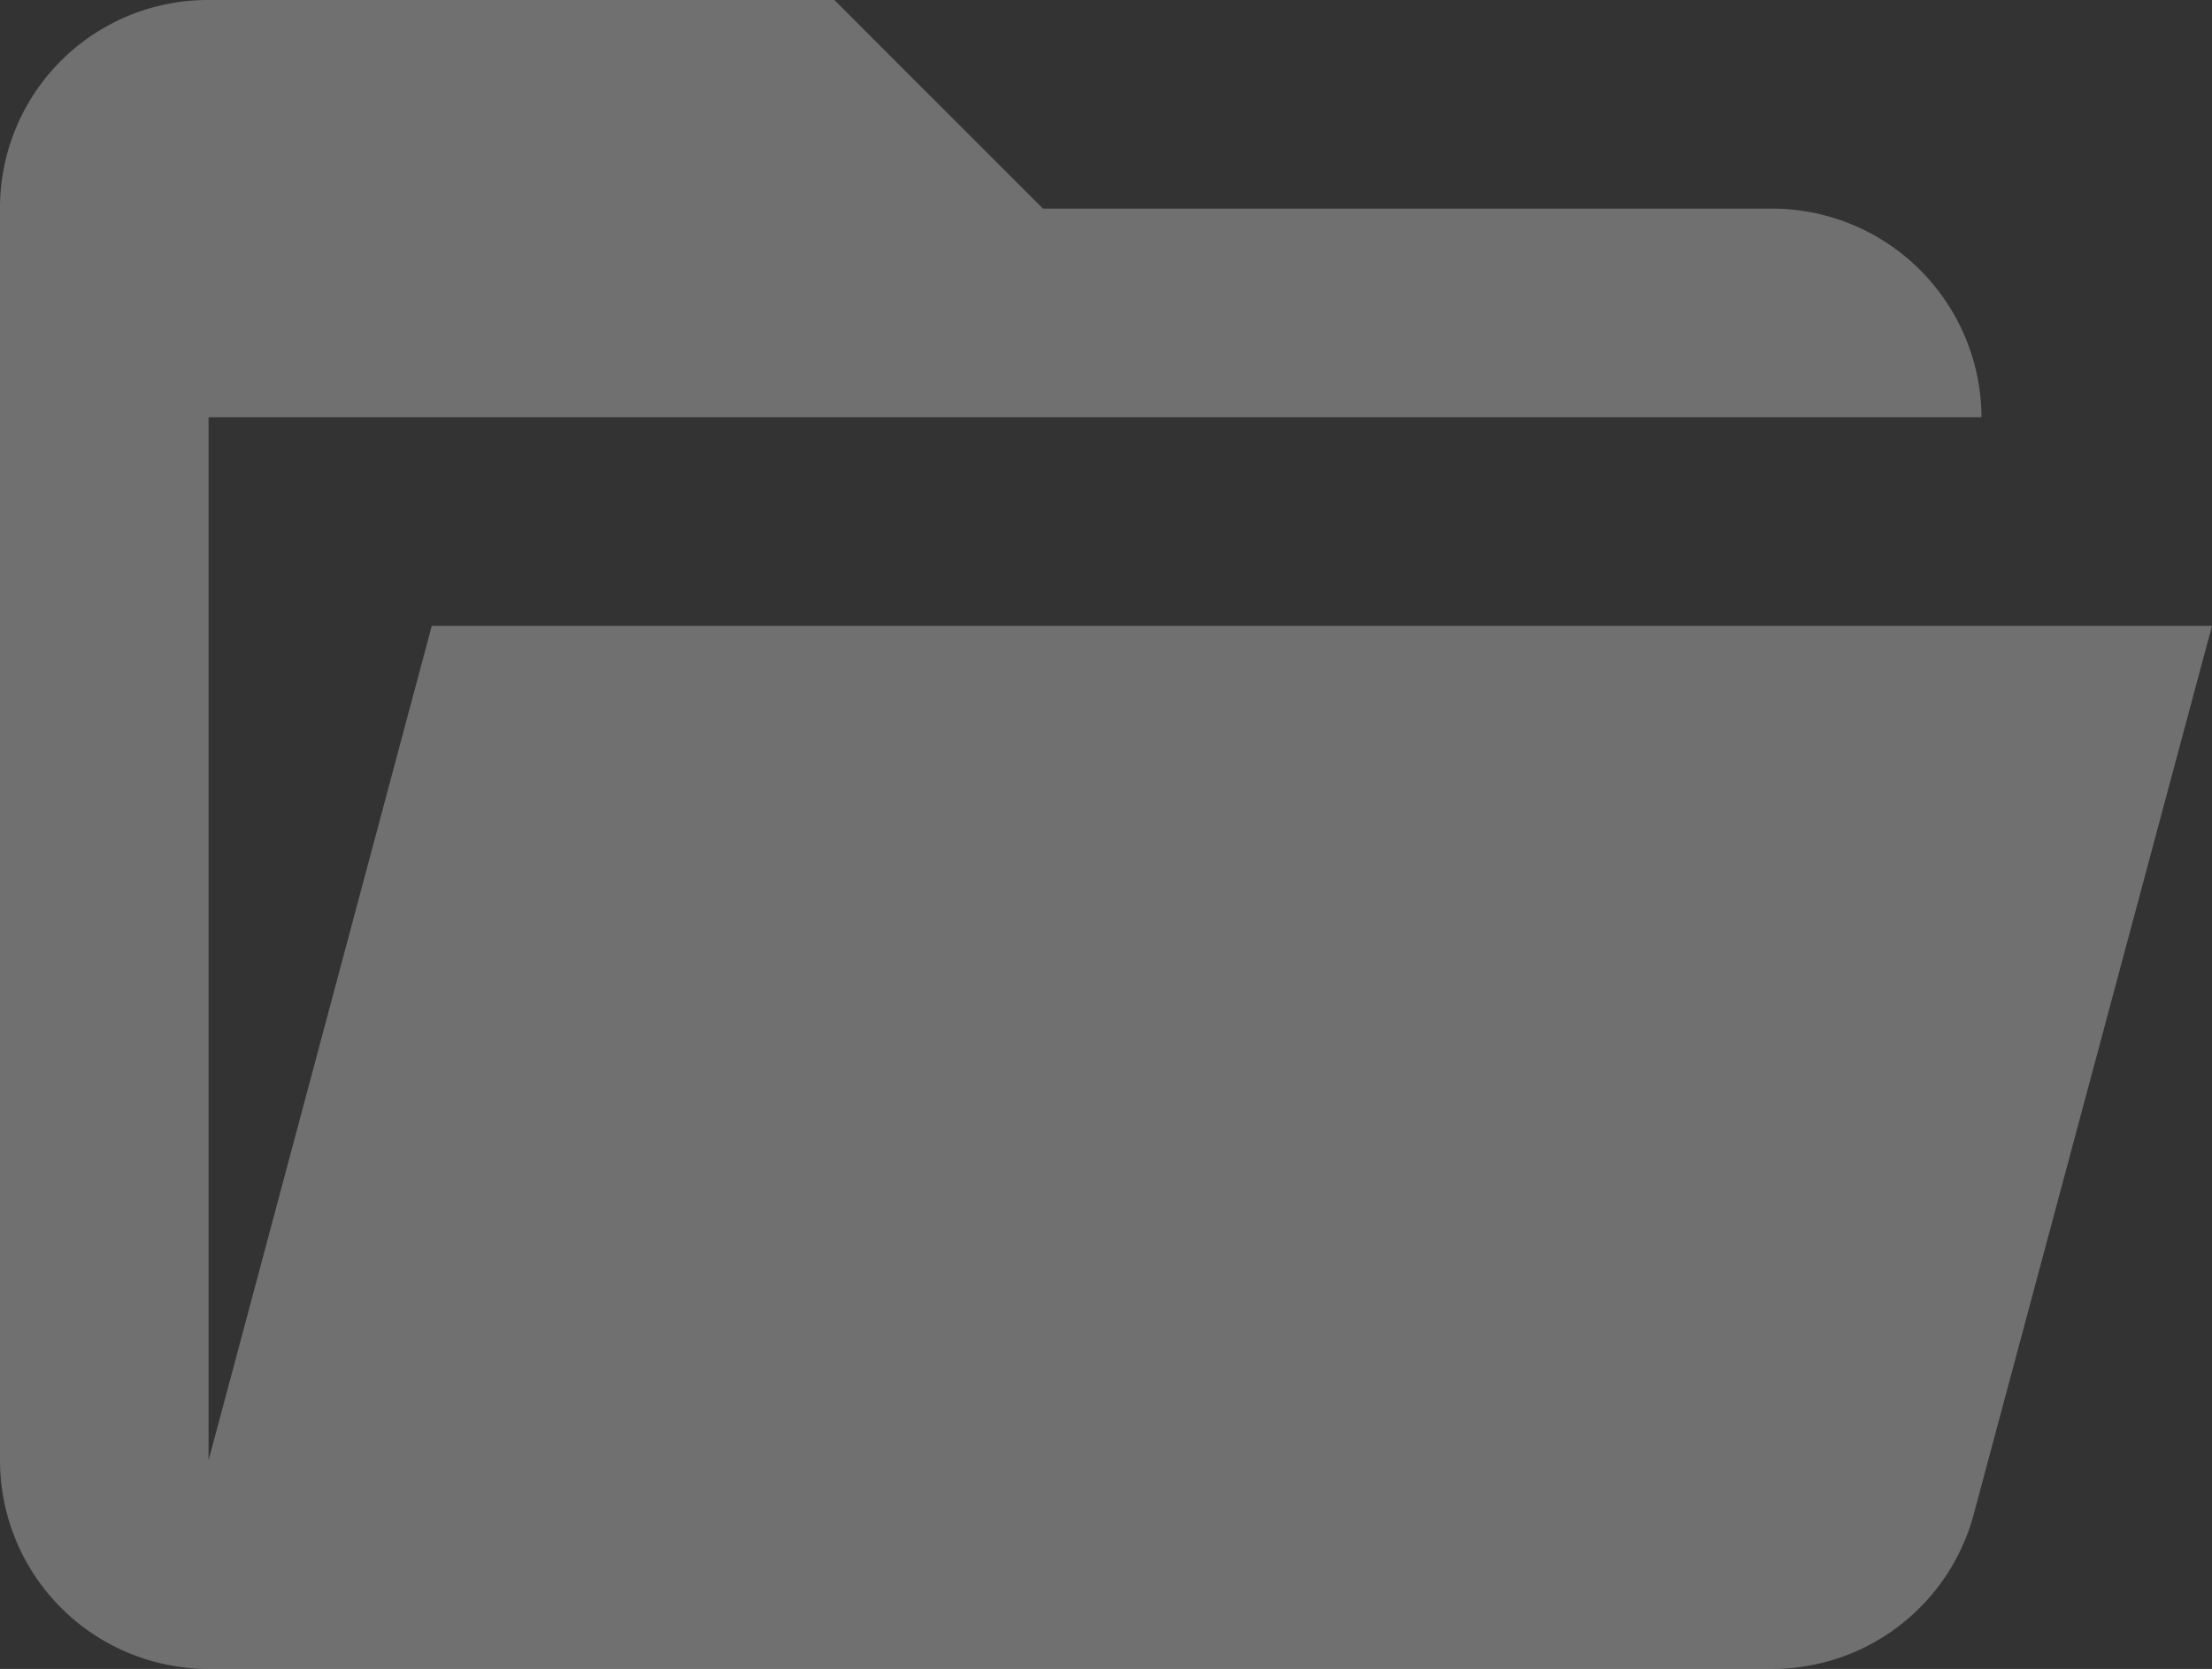 <svg xmlns="http://www.w3.org/2000/svg" width="21.21" height="16" viewBox="0 0 21.21 16">
  <rect x="0" y="0" width="21.21" height="16" fill="#333333" stroke="none"/>
  <path id="Path_10" data-name="Path 10" d="M19,20H4a2,2,0,0,1-2-2V6A1.993,1.993,0,0,1,4,4h6l2,2h7a2.01,2.01,0,0,1,2,2H4V18l2.14-8H23.21l-2.28,8.5A2,2,0,0,1,19,20Z" transform="translate(-2 -4)" fill="rgba(255, 255, 255, 0.3)"/>
</svg>
